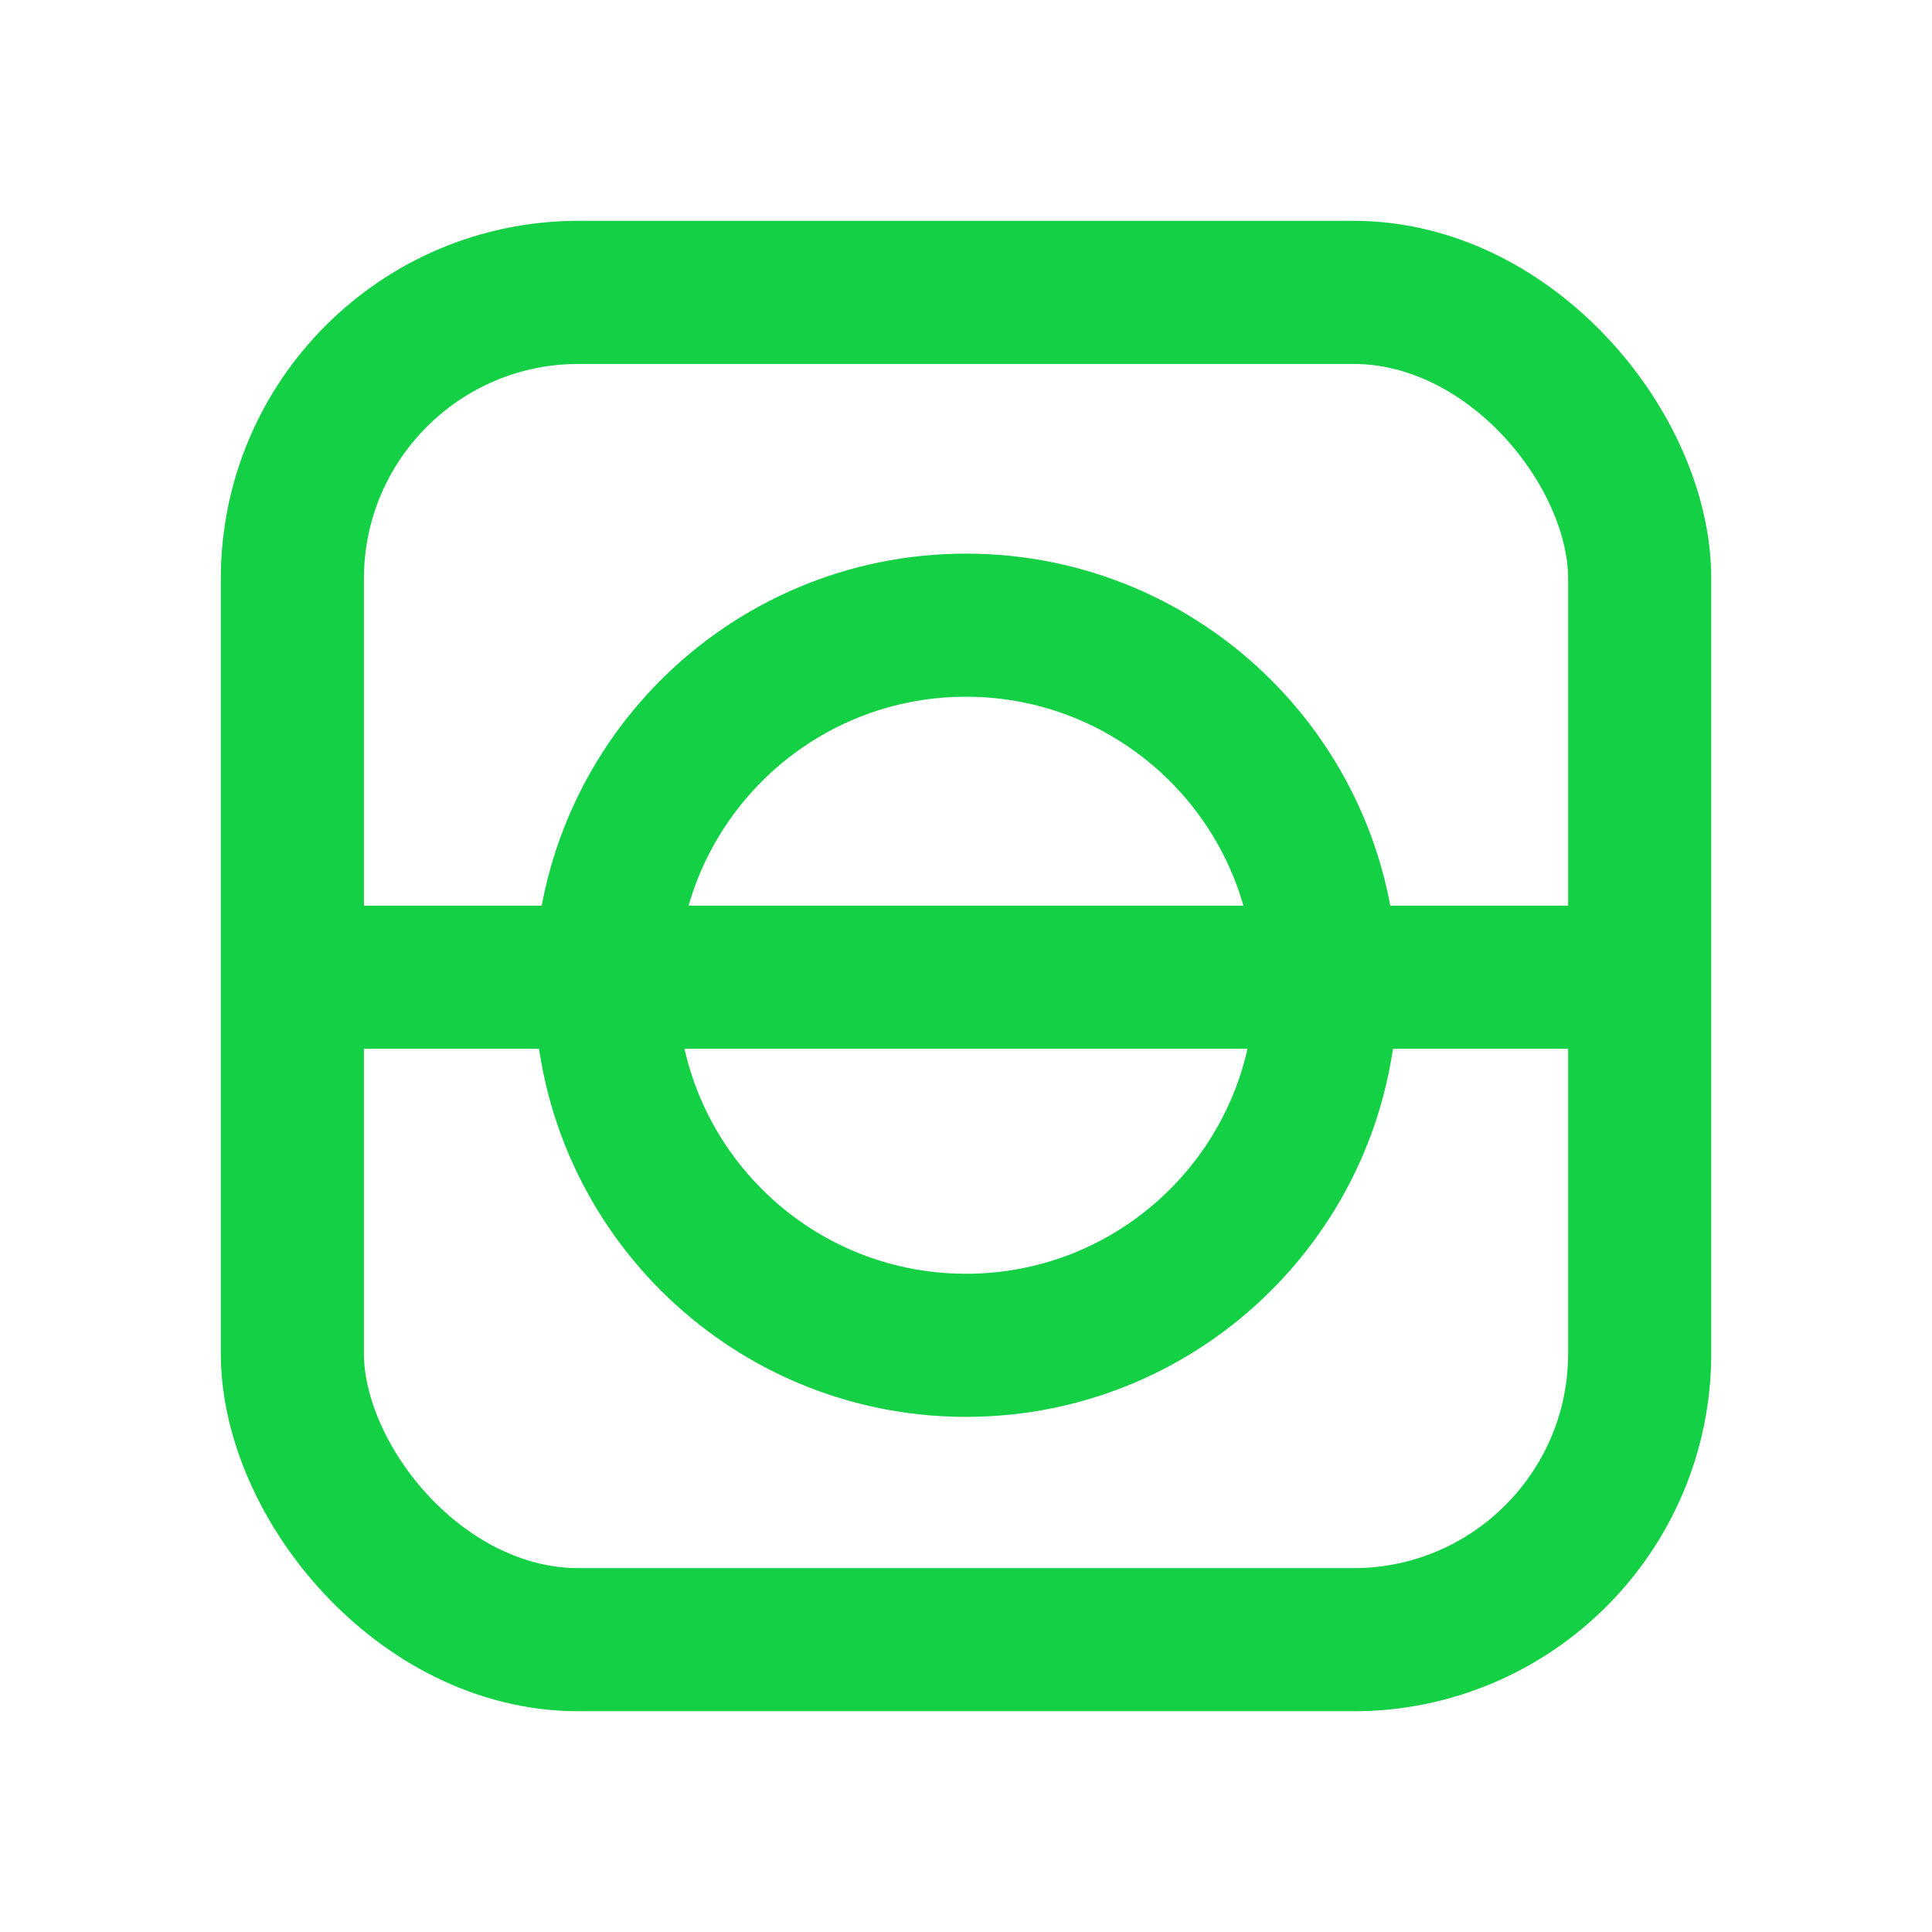 <svg width="27" height="27" viewBox="0 0 27 27" fill="none" xmlns="http://www.w3.org/2000/svg">
<rect width="27" height="27" fill="white"/>
<rect x="4.086" y="4.086" width="18.829" height="18.829" rx="4" stroke="#14D045" stroke-width="2"/>
<path d="M18.532 13.769C18.532 16.548 16.279 18.801 13.5 18.801C10.721 18.801 8.468 16.548 8.468 13.769C8.468 10.99 10.721 8.737 13.5 8.737C16.279 8.737 18.532 10.99 18.532 13.769Z" stroke="#14D045" stroke-width="2"/>
<line x1="3.857" y1="13.657" x2="23.143" y2="13.657" stroke="#14D045" stroke-width="2"/>
</svg>
